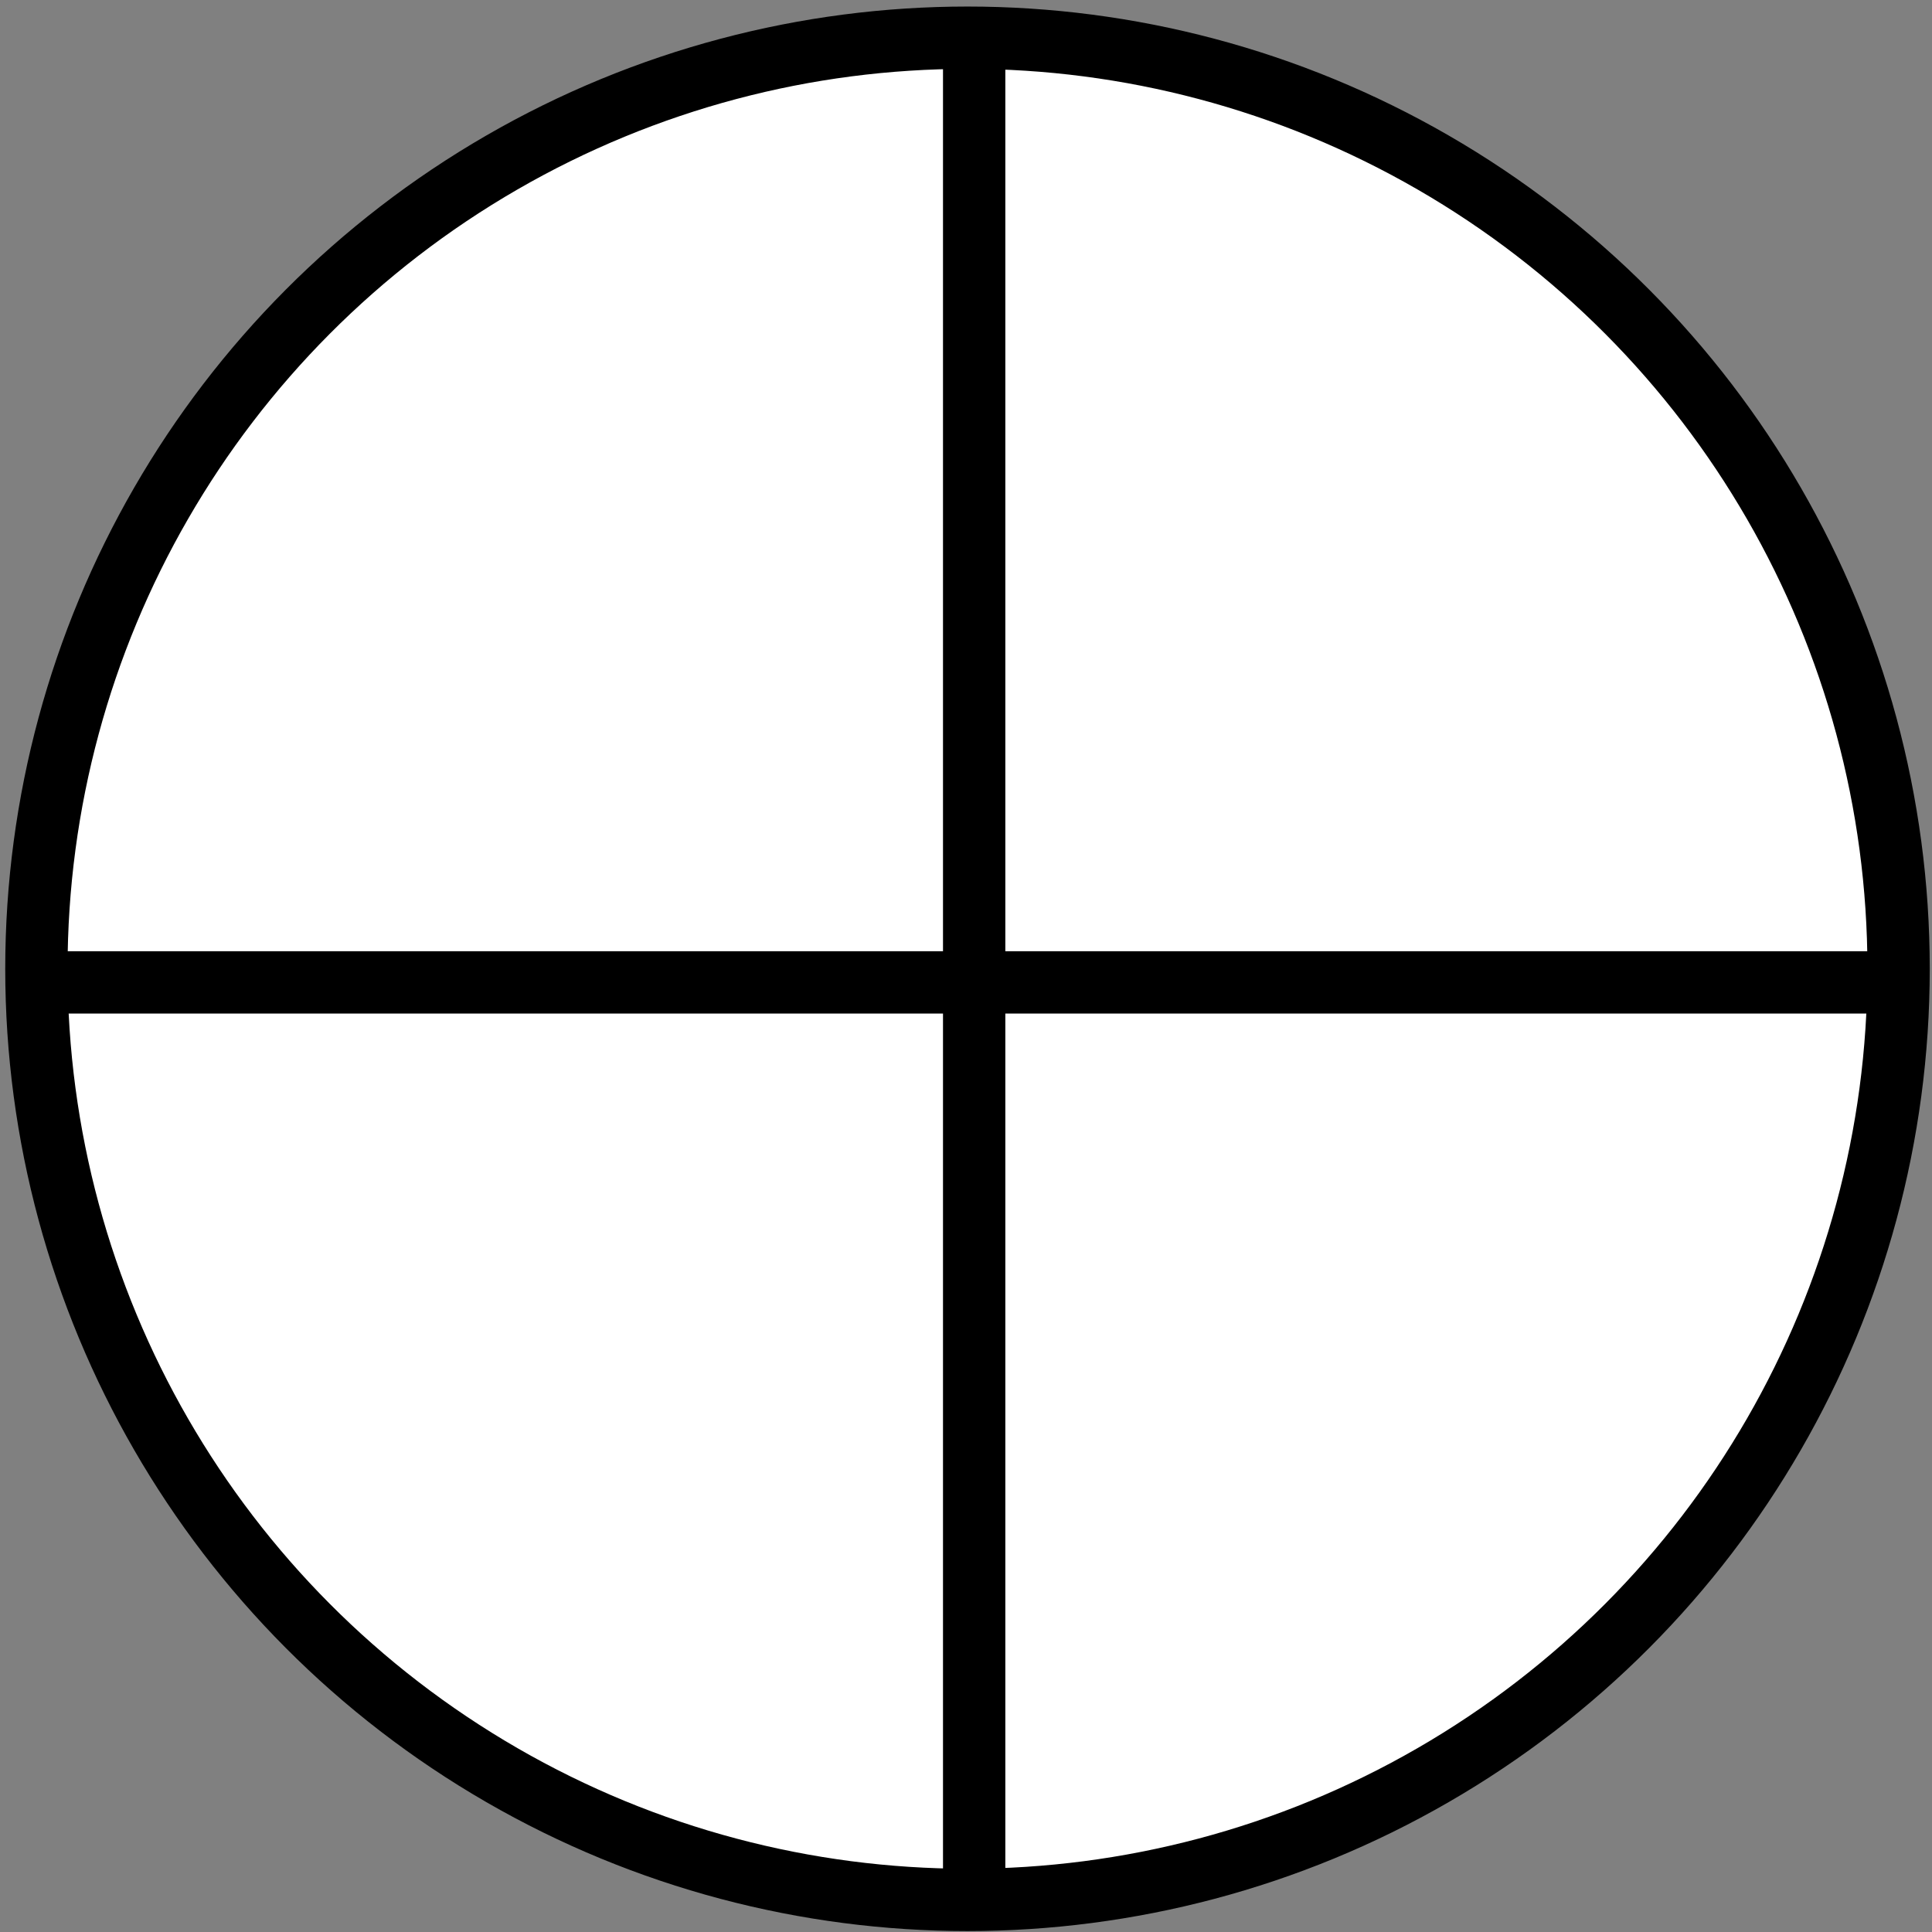<?xml version="1.0" encoding="UTF-8" standalone="no"?>
<svg
   xmlns:dc="http://purl.org/dc/elements/1.1/"
   xmlns:cc="http://creativecommons.org/ns#"
   xmlns:rdf="http://www.w3.org/1999/02/22-rdf-syntax-ns#"
   xmlns:svg="http://www.w3.org/2000/svg"
   xmlns="http://www.w3.org/2000/svg"
   xmlns:sodipodi="http://sodipodi.sourceforge.net/DTD/sodipodi-0.dtd"
   xmlns:inkscape="http://www.inkscape.org/namespaces/inkscape"
   version="1.1"
   id="svg2"
   viewBox="0 0 31 31"
   height="31"
   width="31"
   inkscape:version="0.91 r13725"
   sodipodi:docname="add.svg">
  <rect x="0" y="0" width="31" height="31" fill="#808080" stroke="none"/>
  <sodipodi:namedview
     pagecolor="#ffffff"
     bordercolor="#666666"
     borderopacity="1"
     objecttolerance="10"
     gridtolerance="10"
     guidetolerance="10"
     inkscape:pageopacity="0"
     inkscape:pageshadow="2"
     inkscape:window-width="1280"
     inkscape:window-height="962"
     id="namedview13203"
     showgrid="false"
     inkscape:zoom="7.6129032"
     inkscape:cx="21.972716"
     inkscape:cy="20.754237"
     inkscape:window-x="-8"
     inkscape:window-y="-8"
     inkscape:window-maximized="1"
     inkscape:current-layer="svg2" />
  <defs
     id="defs4">
    <symbol
       id="symbol9181">
      <circle
         r="64.643"
         cy="322.005"
         cx="204.643"
         id="path3336"
         style="fill:none;fill-rule:evenodd;stroke:#000000;stroke-width:3;stroke-linecap:butt;stroke-linejoin:miter;stroke-miterlimit:4;stroke-dasharray:none;stroke-opacity:1" />
      <path
         id="path4138"
         d="m 151.204,327.066 c 0,0 16.52,-30.679 28.91,-30.679 17.11,0 35.399,48.379 53.689,48.379 12.98,0 27.14,-25.37 27.14,-25.37"
         style="fill:none;fill-rule:evenodd;stroke:#000000;stroke-width:3;stroke-linecap:butt;stroke-linejoin:miter;stroke-miterlimit:4;stroke-dasharray:none;stroke-opacity:1" />
    </symbol>
    <symbol
       id="Connector">
      <title
         id="title6196">Connector</title>
      <desc
         id="desc6198">Exit to or entry from another part of chart.</desc>
      <circle
         id="circle6200"
         style="stroke-width:2"
         r="20"
         cy="75"
         cx="75" />
    </symbol>
    <symbol
       id="LogicalAnd">
      <title
         id="title6300">Logical And</title>
      <desc
         id="desc6302">Summing junction. Shows when multiple branches converge.</desc>
      <circle
         id="circle6304"
         style="stroke-width:2"
         r="20"
         cy="75"
         cx="75" />
      <path
         id="path6306"
         style="stroke-width:2"
         d="M 61,61 89,89" />
      <path
         id="path6308"
         style="stroke-width:2"
         d="M 61,89 89,61" />
    </symbol>
    <clipPath
       clipPathUnits="userSpaceOnUse"
       id="clipEmfPath1">
      <path
         d="m 0,0 51.673,0 0,51.673 L 0,51.673 0,0 0,0 Z"
         id="path8206" />
    </clipPath>
    <clipPath
       clipPathUnits="userSpaceOnUse"
       id="clipEmfPath2">
      <path
         d="m 0,0 0,51.674 51.674,0 L 51.674,0 0,0 Z"
         id="path8209" />
    </clipPath>
    <pattern
       id="EMFhbasepattern"
       patternUnits="userSpaceOnUse"
       width="6"
       height="6"
       x="0"
       y="0" />
  </defs>
  <g
     transform="translate(-308.893,648.959)"
     id="layer1"
     style="fill:#ffffff">
    <circle
       r="14.94"
       cy="-633.414"
       cx="324.417"
       id="path13169"
       style="fill:#ffffff;stroke:#000000;stroke-width:1;stroke-miterlimit:4;stroke-dasharray:none" />
  </g>
  <path
     style="fill:none;fill-rule:evenodd;stroke:#000000;stroke-width:1px;stroke-linecap:butt;stroke-linejoin:miter;stroke-opacity:1"
     d="m 15.631,0.525 0,29.949"
     id="path71750"
     inkscape:connector-curvature="0" />
  <path
     style="fill:none;fill-rule:evenodd;stroke:#000000;stroke-width:1px;stroke-linecap:butt;stroke-linejoin:miter;stroke-opacity:1"
     d="m 0.657,15.763 29.686,0"
     id="path71765"
     inkscape:connector-curvature="0" />
</svg>
